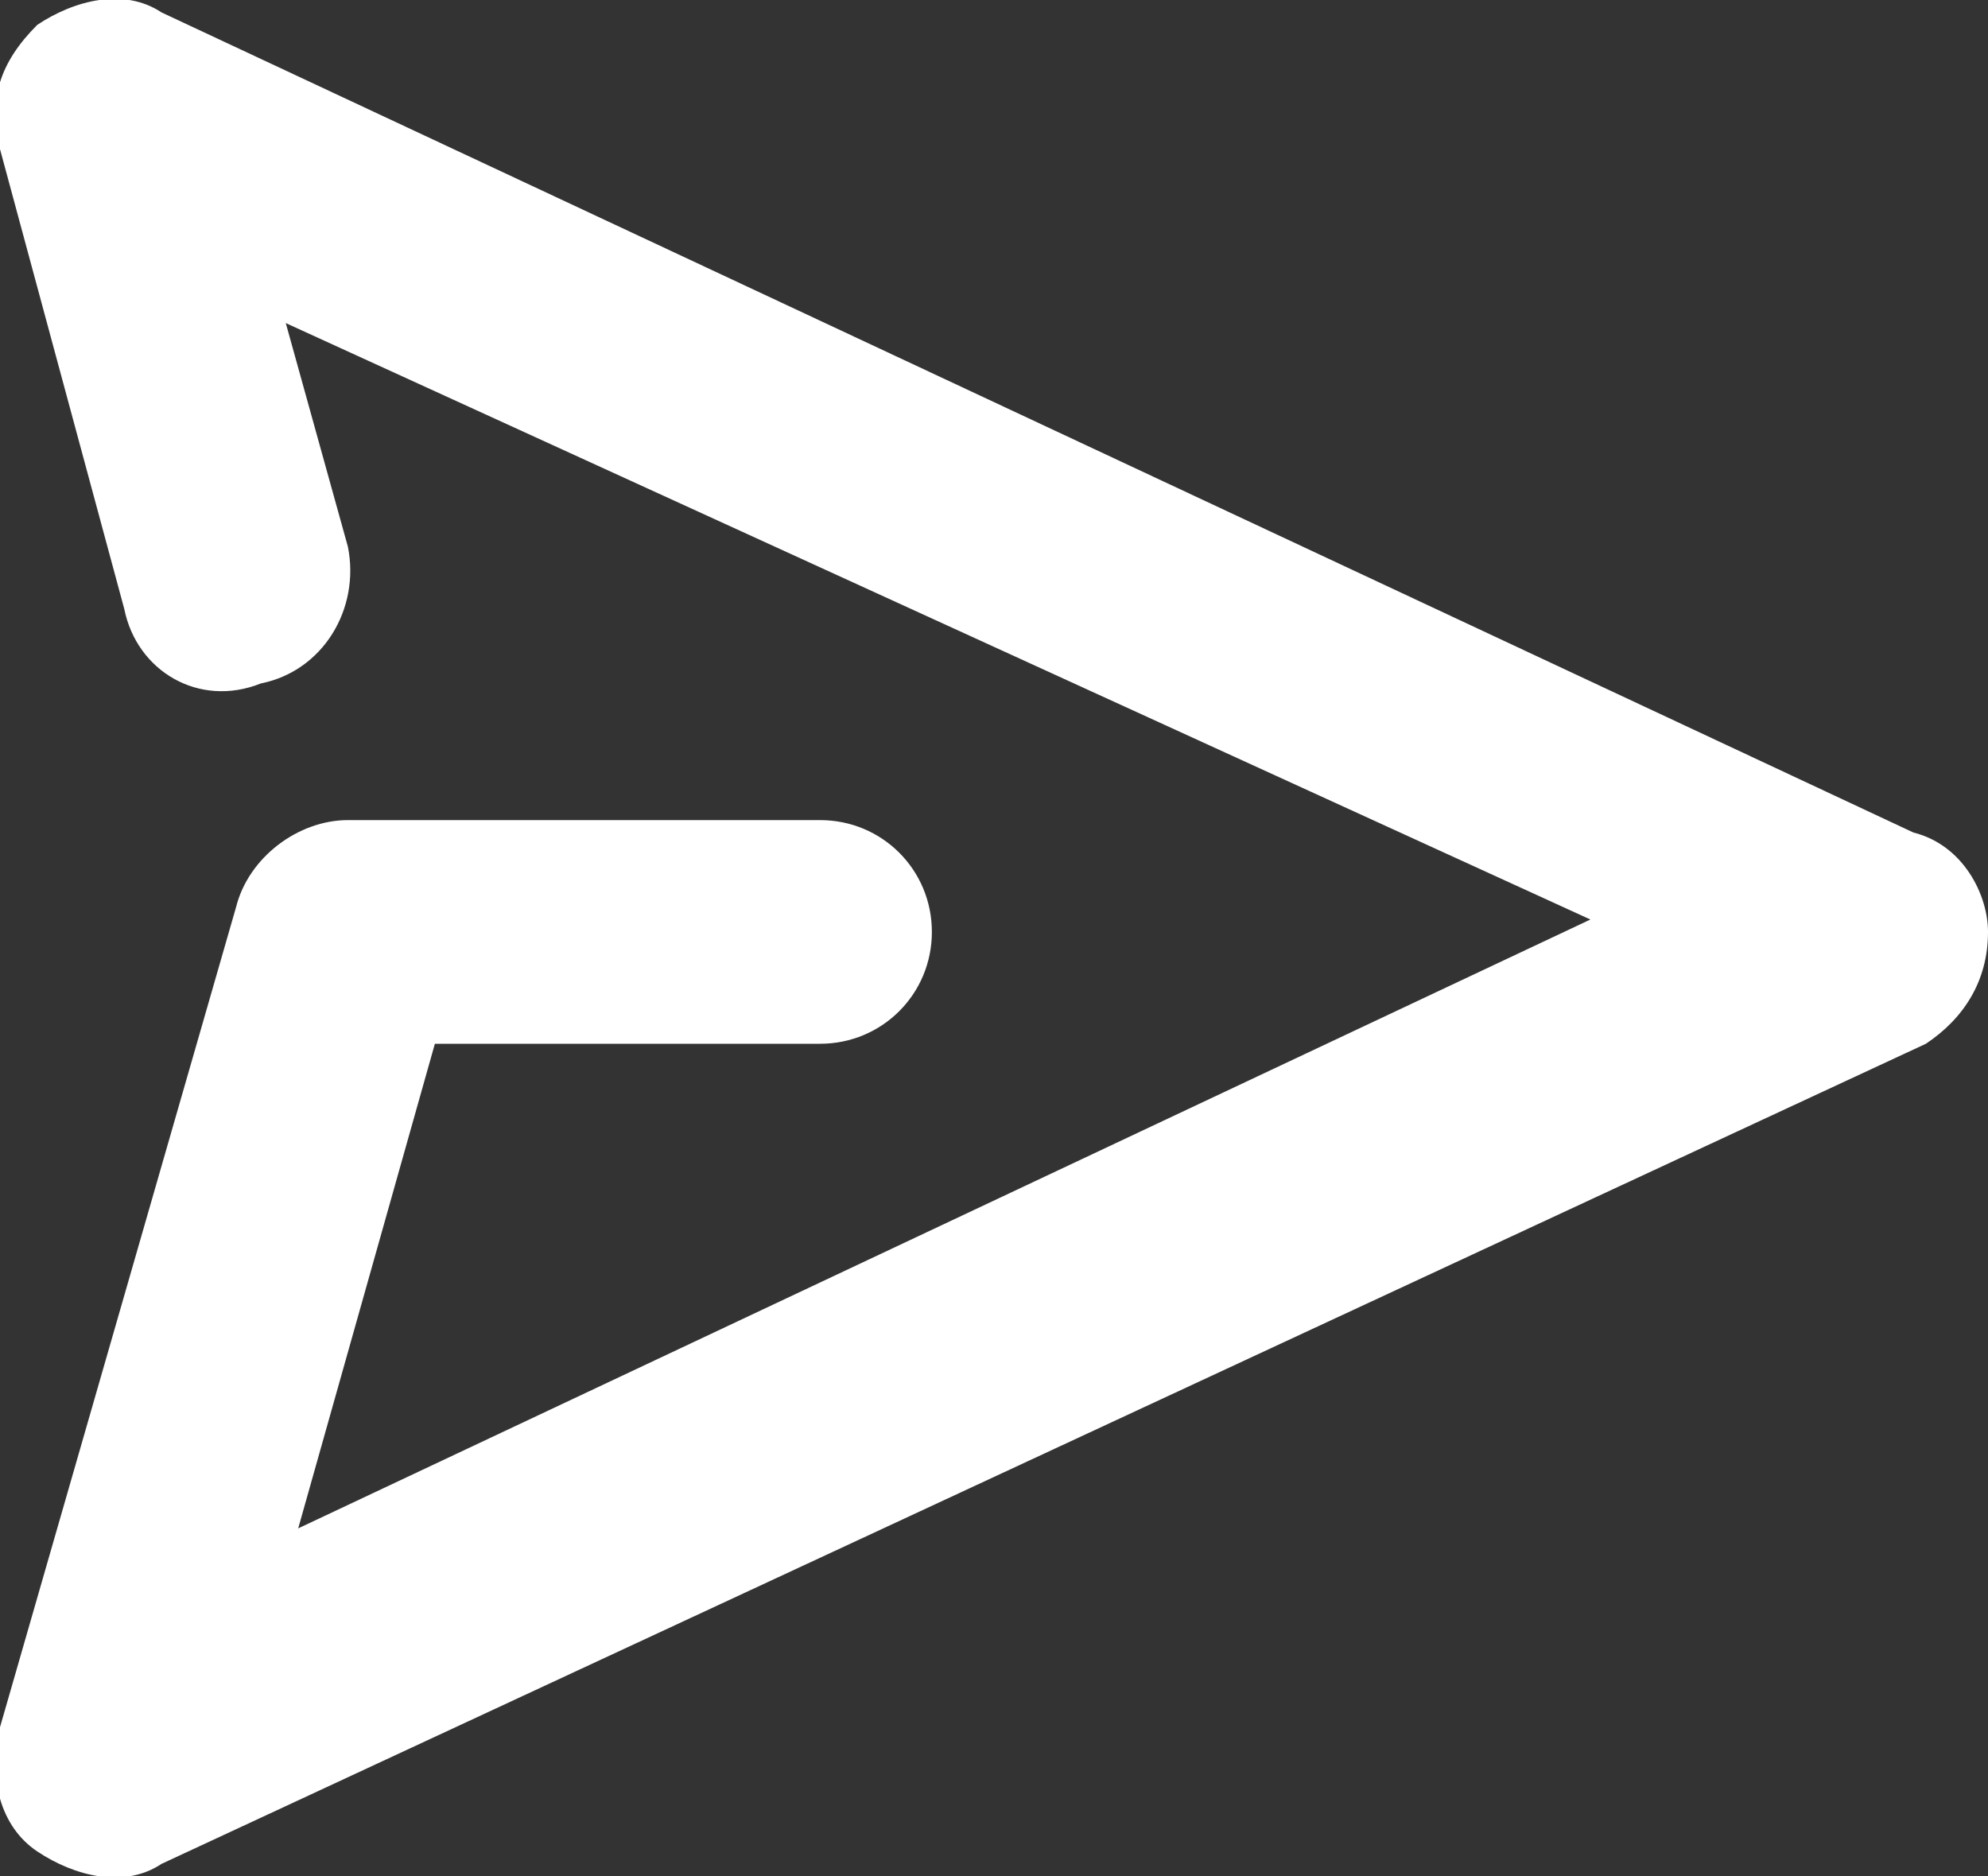<?xml version="1.0" encoding="utf-8"?>
<!-- Generator: Adobe Illustrator 20.1.0, SVG Export Plug-In . SVG Version: 6.00 Build 0)  -->
<svg version="1.1" id="Layer_1" xmlns="http://www.w3.org/2000/svg" xmlns:xlink="http://www.w3.org/1999/xlink" x="0px" y="0px"
	 width="16px" height="15.1px" viewBox="0 0 16 15.1" enable-background="new 0 0 16 15.1" xml:space="preserve">
<rect x="0" y="0" width="16" height="15.1" fill="#333333" stroke="none"/>
<g>
	<defs>
		<path id="SVGID_1_" d="M2.3,2.6l0.5,1.8c0.1,0.5-0.2,1-0.7,1.1C1.6,5.7,1.1,5.4,1,4.9L0,1.2c-0.1-0.4,0-0.7,0.3-1
			C0.6,0,1-0.1,1.3,0.1l14.1,6.6C15.8,6.8,16,7.2,16,7.5c0,0.4-0.2,0.7-0.5,0.9L1.3,15c-0.3,0.2-0.7,0.1-1-0.1
			c-0.3-0.2-0.4-0.6-0.3-1l1.9-6.6C2,6.9,2.4,6.6,2.8,6.6h3.8c0.5,0,0.9,0.4,0.9,0.9c0,0.5-0.4,0.9-0.9,0.9H3.5l-1.1,3.9l10.4-4.9
			L2.3,2.6z"/>
	</defs>
	<clipPath id="SVGID_2_">
		<use xlink:href="#SVGID_1_"  overflow="visible"/>
	</clipPath>
	<rect x="-4.7" y="-4.7" clip-path="url(#SVGID_2_)" fill="#FFFFFF" width="25.4" height="24.5"/>
</g>
</svg>
